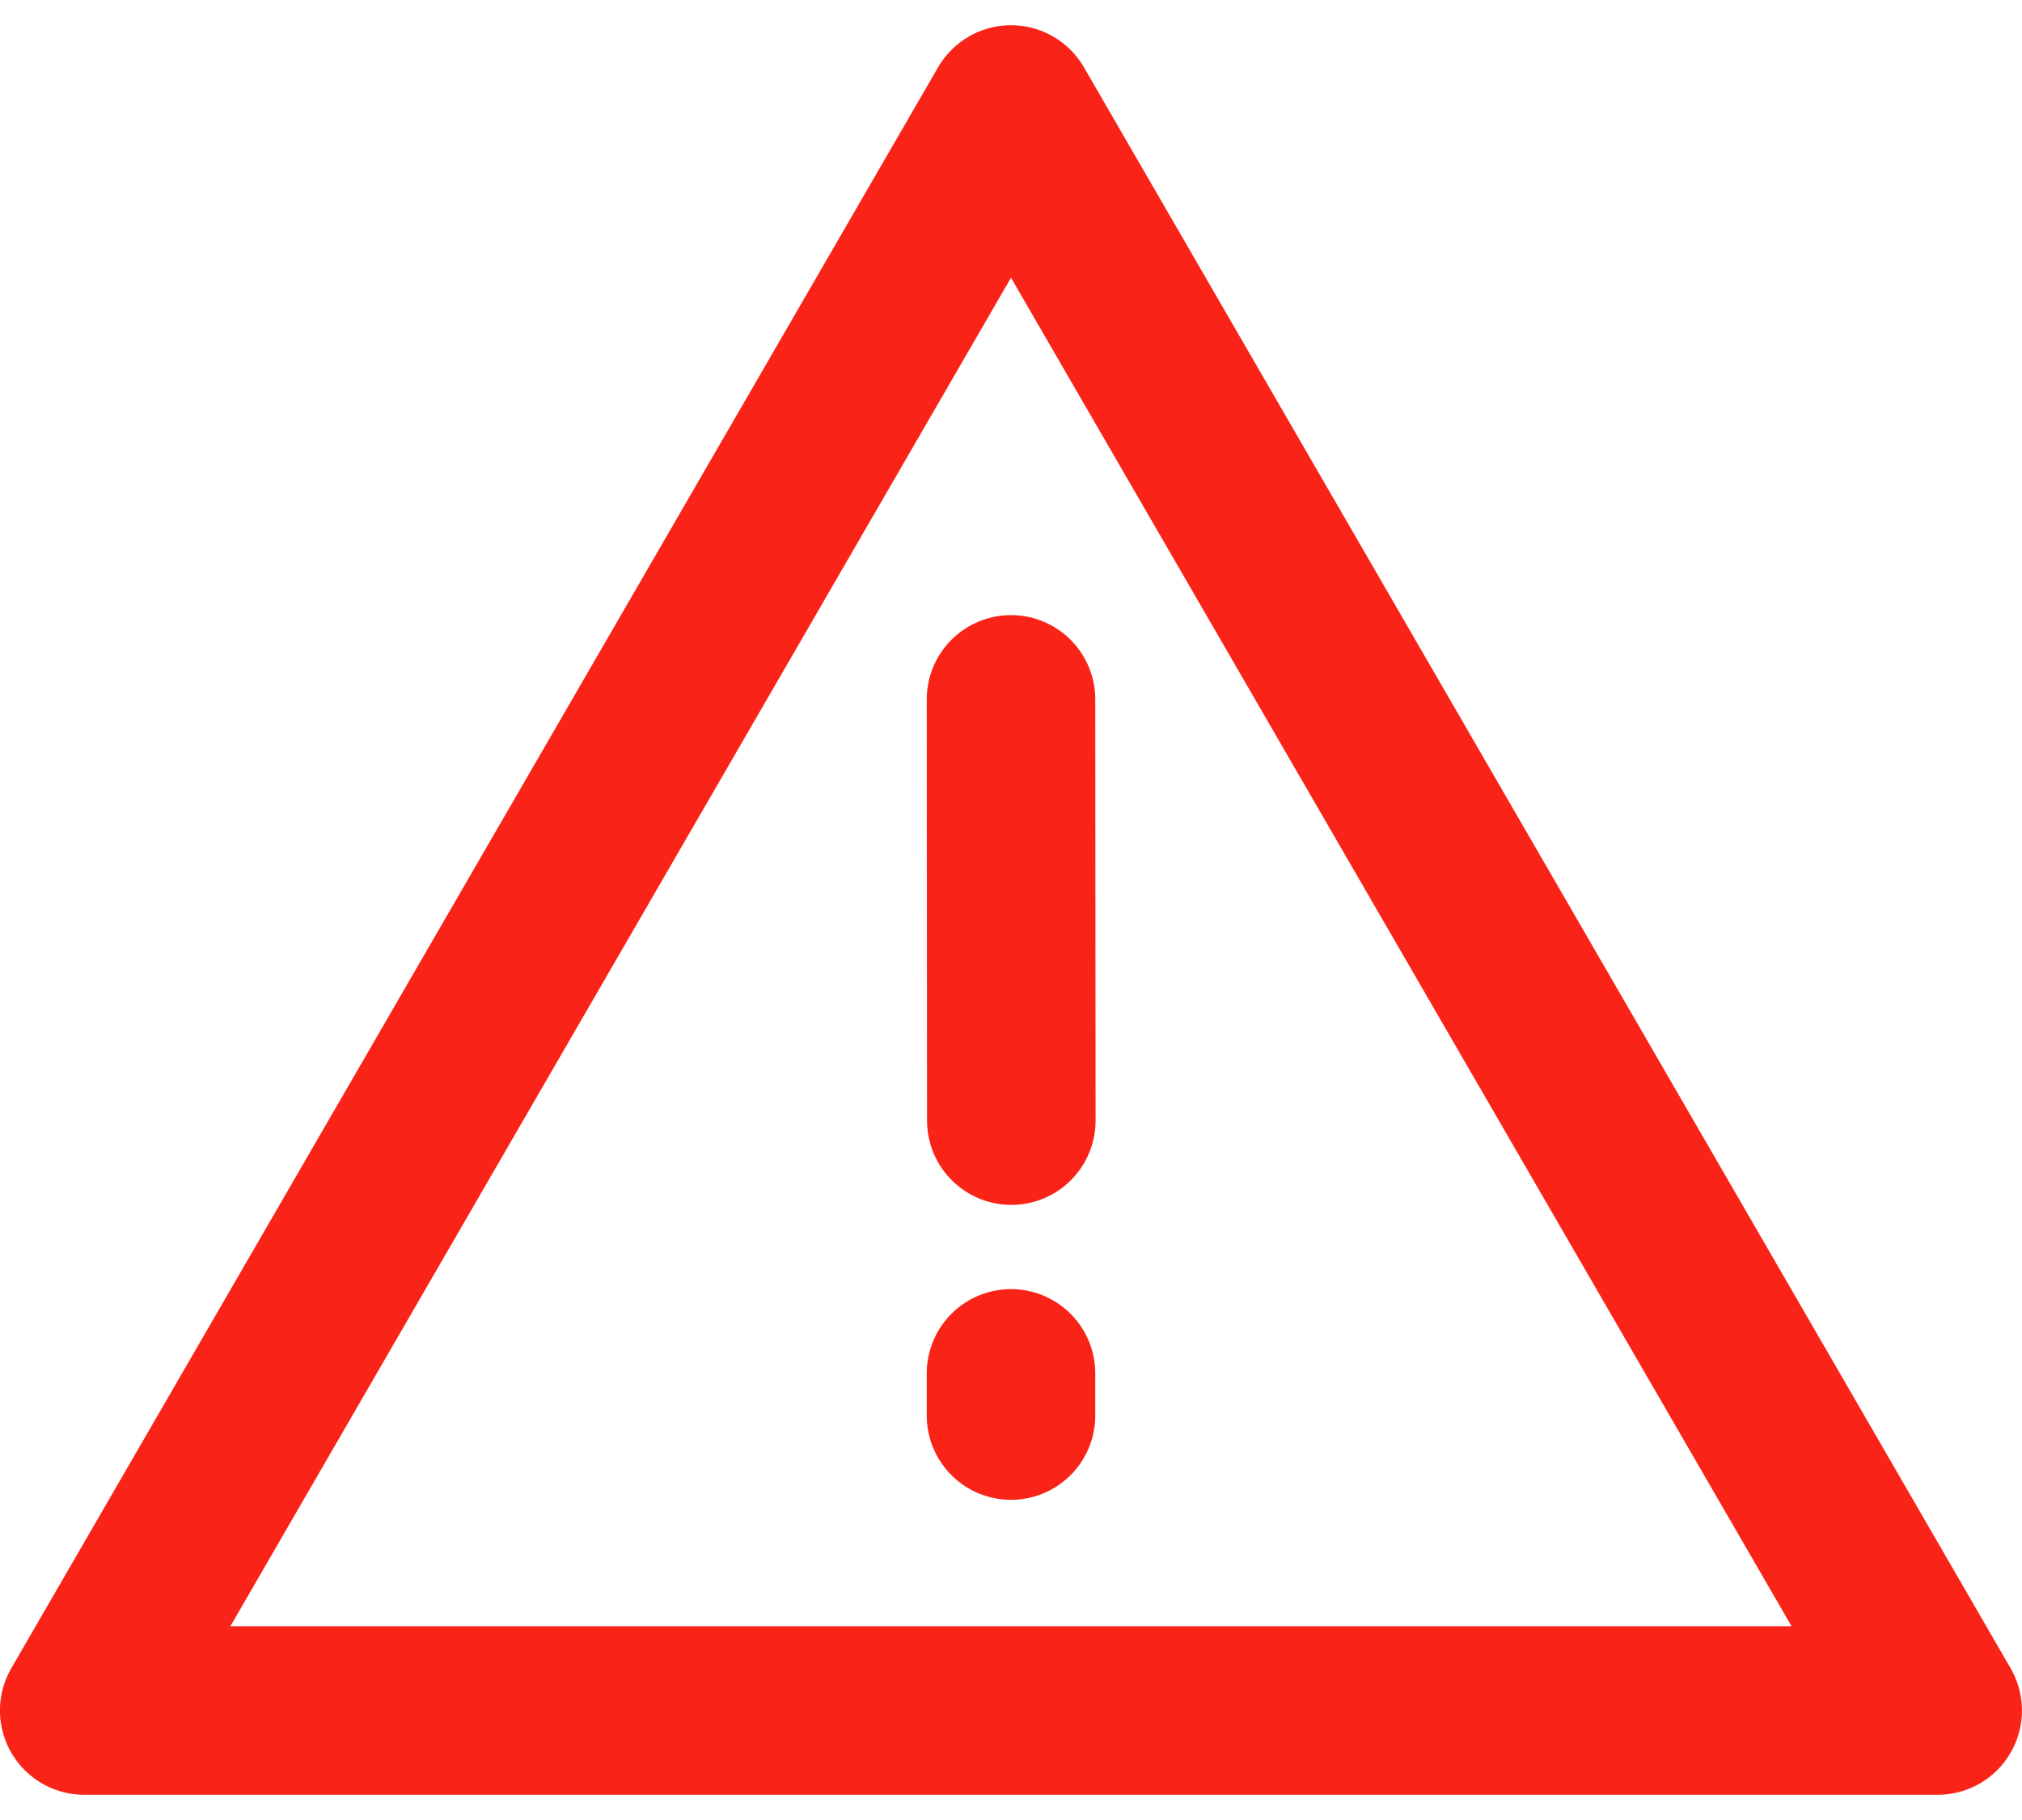 <svg width="20" height="18" viewBox="0 0 20 18" fill="none" xmlns="http://www.w3.org/2000/svg">
<path d="M10 1.083L0.833 16.917H19.166L10 1.083Z" stroke="#F92417" stroke-width="1.667" stroke-linejoin="round"/>
<path d="M10 13.583V14M10 6.917L10.003 11.083" stroke="#F92417" stroke-width="1.667" stroke-linecap="round"/>
</svg>

